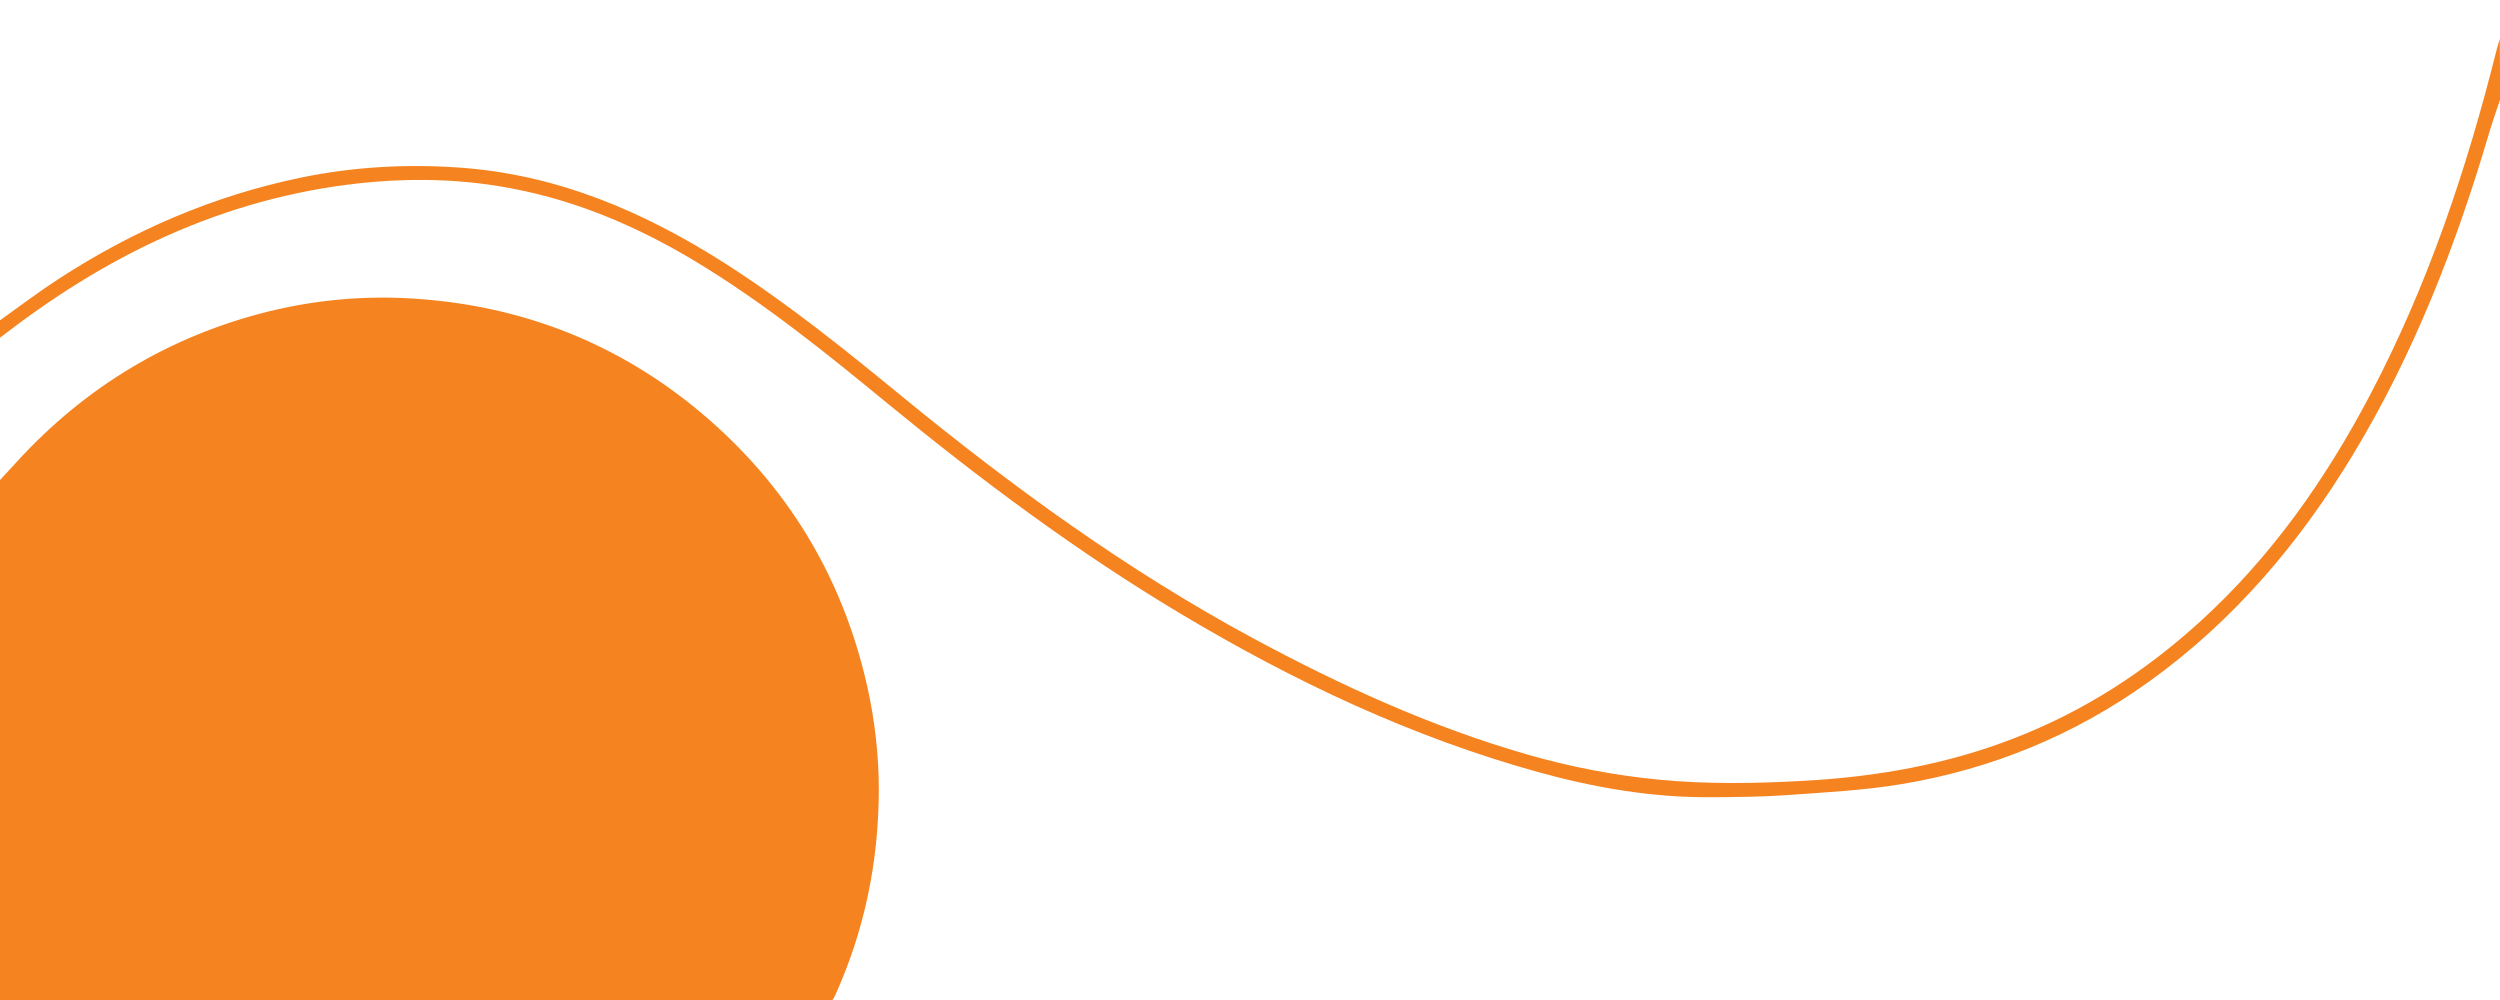 <?xml version="1.0" encoding="UTF-8"?> <!-- Generator: Adobe Illustrator 25.0.0, SVG Export Plug-In . SVG Version: 6.00 Build 0) --> <svg xmlns="http://www.w3.org/2000/svg" xmlns:xlink="http://www.w3.org/1999/xlink" version="1.1" id="Layer_1" x="0px" y="0px" viewBox="0 0 1440 576" style="enable-background:new 0 0 1440 576;" xml:space="preserve"> <style type="text/css"> .st0{fill:#F58320;} </style> <path class="st0" d="M0,276.5c3.1-3.4,6.3-6.8,9.4-10.2c39.8-43.6,88.3-72.8,145.7-87c27.9-6.8,56.2-9.2,84.7-7.2 c61.4,4.2,116.4,25.8,163.6,65.3c49.7,41.7,81.8,94.4,96.1,157.8c4.4,19.7,6.7,39.8,6.7,59.8c-0.1,41-8.1,80.6-25.1,118.2 c-2,4.5-4.6,5.9-9.4,5.8c-154.6-0.1-309.3-0.1-463.9-0.1c-2.7,0-5.3,0.3-8,0.4C0,478.5,0,377.5,0,276.5z"></path> <path class="st0" d="M1440,57.5c-2.1,6.4-4.4,12.7-6.3,19.2c-19,64.5-43.2,126.9-78.1,184.7c-30.9,51.2-68.8,96-117.6,131.1 c-43,30.9-90.9,50.6-143,59.2c-21.7,3.6-43.9,4.7-65.9,6.3c-14.3,1-28.6,1.1-42.9,1.2c-34.2,0.3-67.5-5.4-100.3-14.5 c-72.9-20.2-140.5-52.2-205.2-90.8c-60-35.8-115.7-77.4-169.6-121.6c-35.5-29.2-71.3-58.1-110.8-81.9 c-32.6-19.6-67.2-34.5-104.7-41.7c-26.7-5.2-53.7-6.2-80.9-3.9C135.3,111.8,66.4,143.7,4,191.5c-1.3,1-2.7,2-4,3c0-3.3,0-6.7,0-10 c11.1-7.9,22-16.2,33.4-23.6c43.1-28.1,89.6-48.2,140-58.6c29.9-6.2,60.2-7.9,90.8-5.8c56.9,3.9,107.2,25.6,154.5,55.9 c35.7,22.9,68.6,49.5,101.3,76.3c63.4,51.9,129.4,99.9,201.7,138.9c50.5,27.2,102.5,51,157.7,66.9c24.9,7.2,50.3,12.1,76.2,14.6 c28.1,2.7,56.2,2.2,84.3,0.6c41.2-2.3,81.5-9.4,120.1-24.4c40.1-15.5,75.6-38.4,107.3-67.3c40.8-37.1,72-81.5,97.6-130 c33.4-63.3,56-130.6,73.3-199.9c0.5-1.9,1.1-3.8,1.7-5.7C1440,34.2,1440,45.8,1440,57.5z"></path> </svg> 